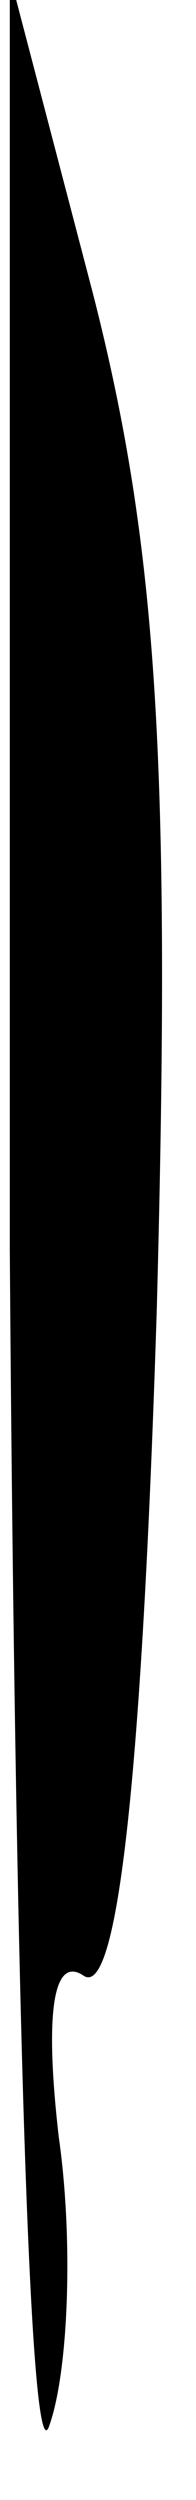<?xml version="1.0" standalone="no"?>
<!DOCTYPE svg PUBLIC "-//W3C//DTD SVG 20010904//EN"
 "http://www.w3.org/TR/2001/REC-SVG-20010904/DTD/svg10.dtd">
<svg version="1.0" xmlns="http://www.w3.org/2000/svg"
 width="4pt" height="51pt" viewBox="0 0 4 51"
 preserveAspectRatio="xMidYMid meet">
<g transform="translate(0,51) scale(0.1,-0.1)"
fill="#000000" stroke="none">
<path fill="#000000" stroke="none" d="M2 255 c1 -143 4 -251 8 -240 4 11 5
38 2 59 -3 26 -1 37 5 33 7 -5 12 41 15 136 3 112 0 156 -13 207 l-17 65 0
-260z"/>
</g>
</svg>
